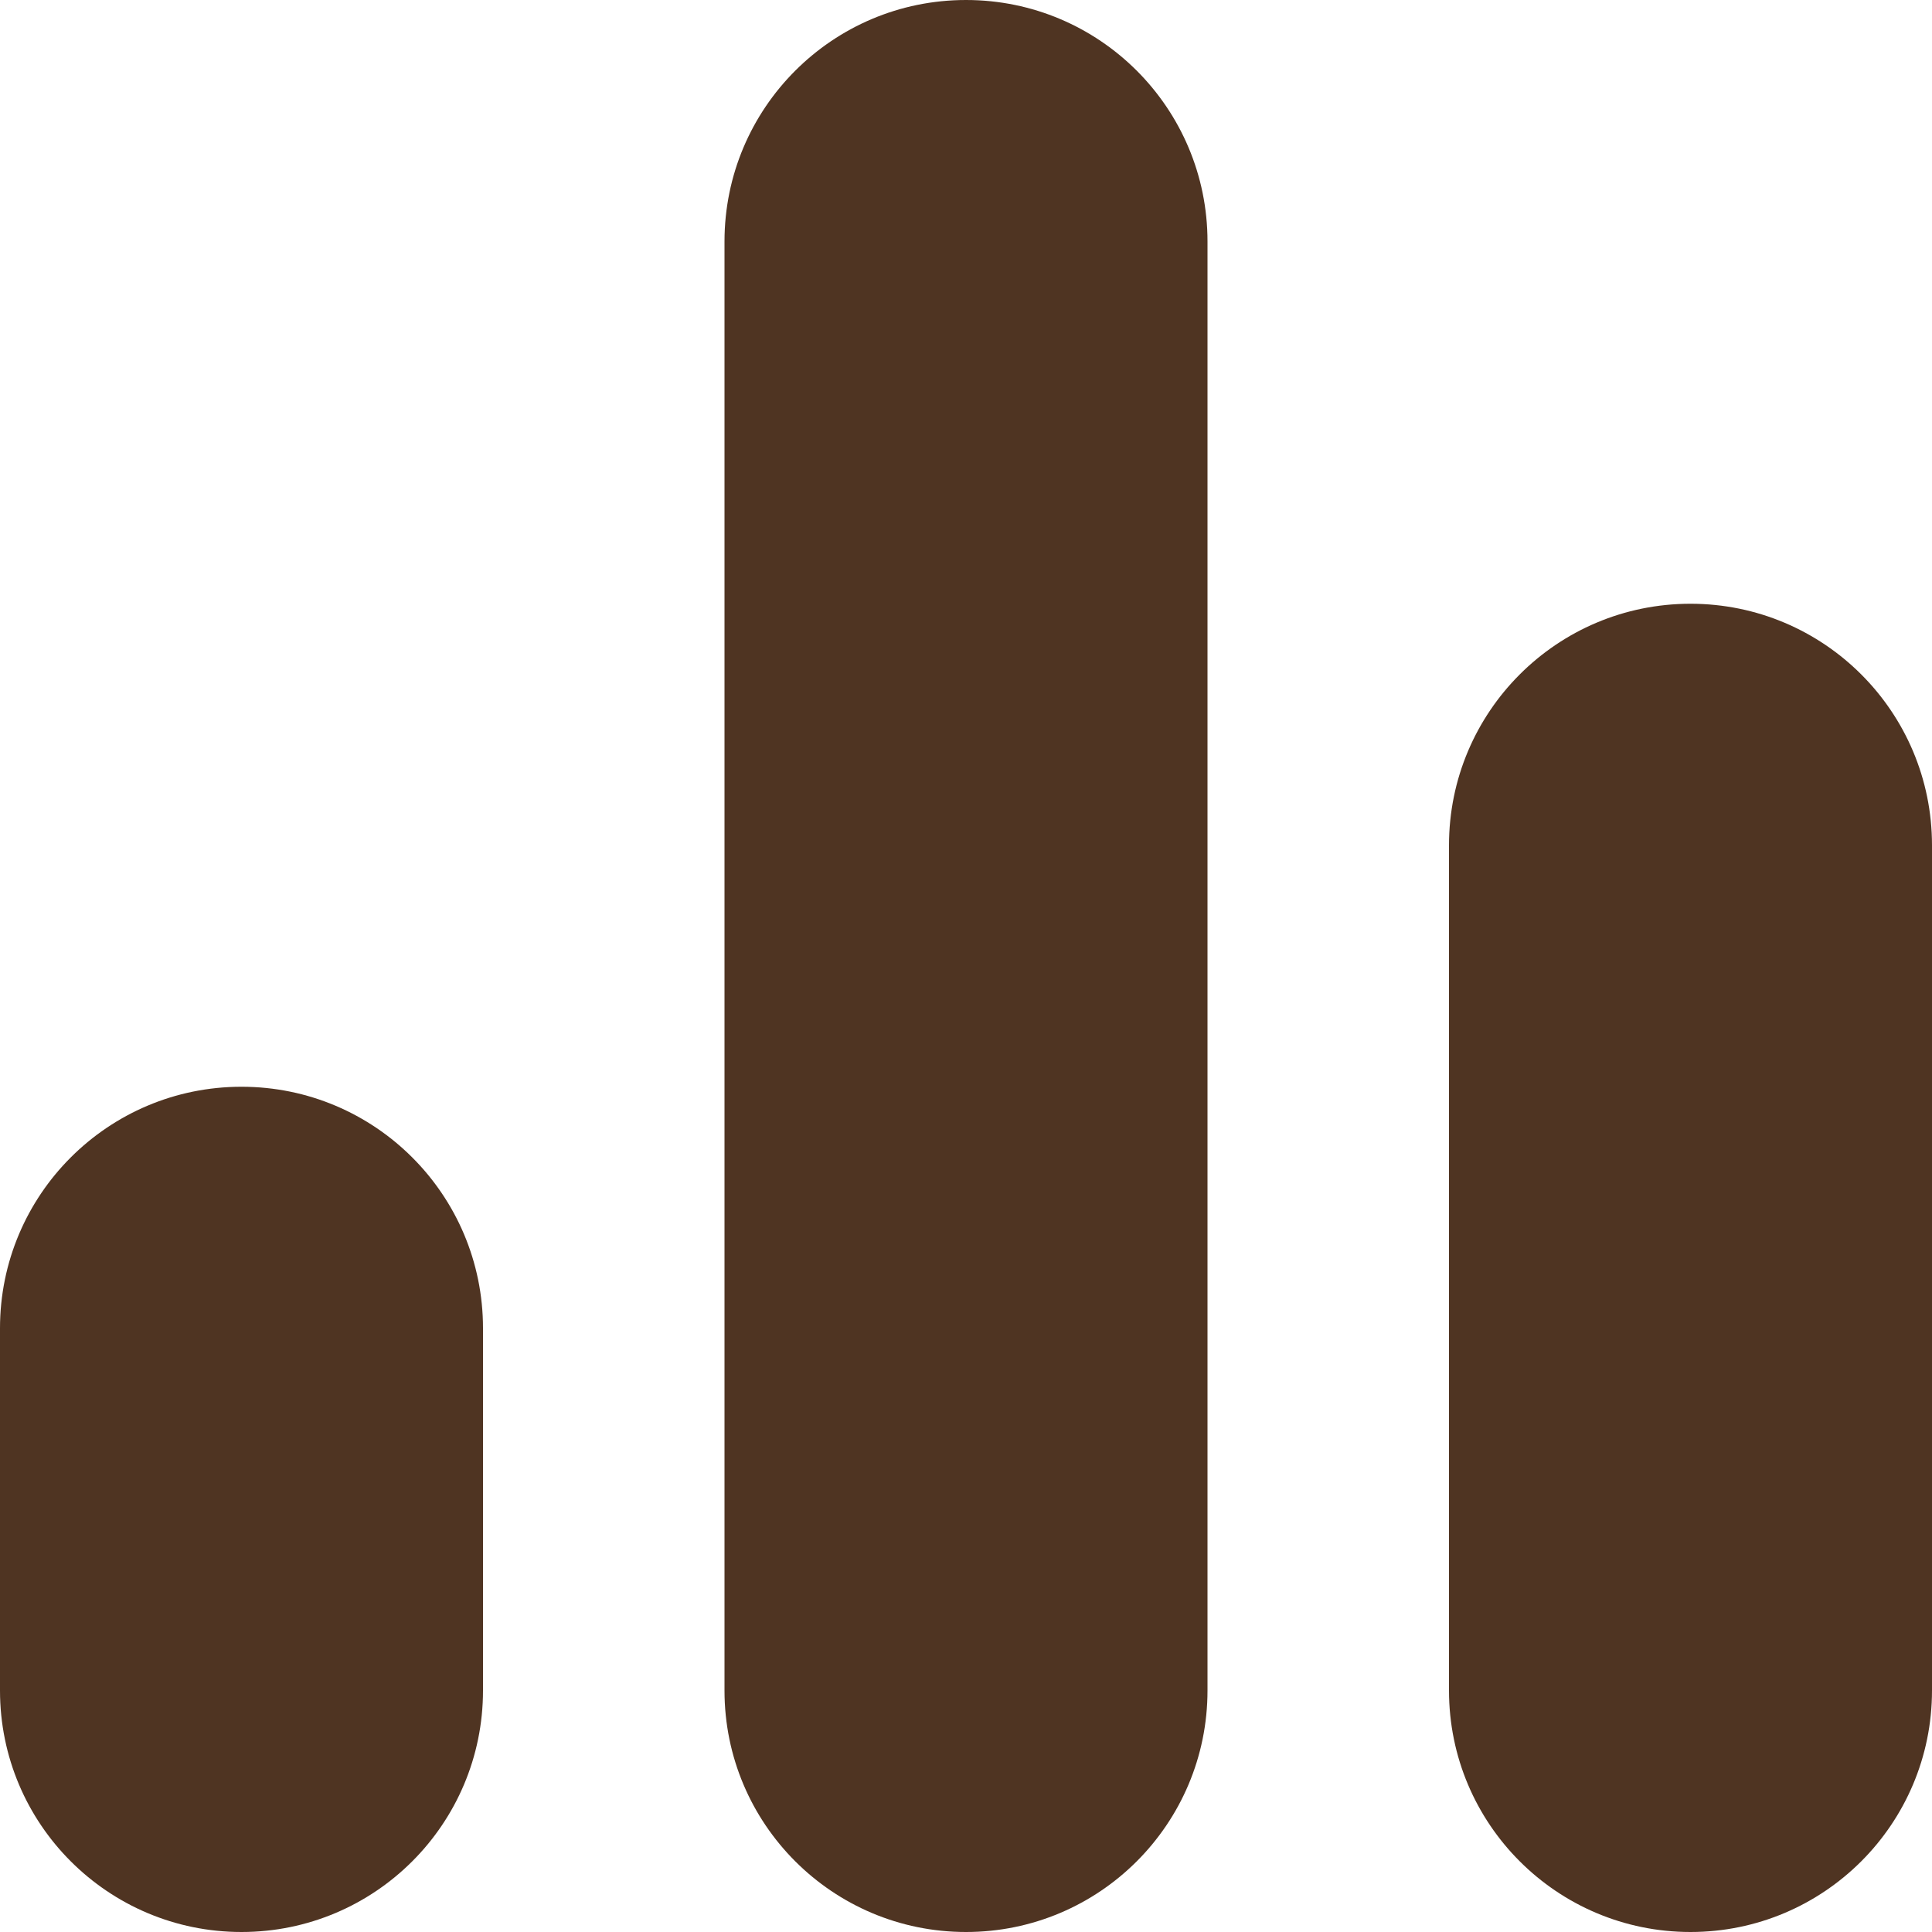 <svg width="16" height="16" viewBox="0 0 16 16" fill="none" xmlns="http://www.w3.org/2000/svg">
    <path
        d="M10 2V14C10 15.105 9.105 16 8 16C6.895 16 6 15.105 6 14V2C6 0.895 6.895 0 8 0C9.105 0 10 0.895 10 2Z"
        fill="#4F3422" />
    <path
        d="M16 14V7C16 5.895 15.105 5 14 5C12.895 5 12 5.895 12 7V14C12 15.105 12.895 16 14 16C15.105 16 16 15.105 16 14Z"
        fill="#4F3422" />
    <path
        d="M4 14V11C4 9.895 3.105 9 2 9C0.895 9 0 9.895 0 11V14C0 15.105 0.895 16 2 16C3.105 16 4 15.105 4 14Z"
        fill="#4F3422" />
</svg>
